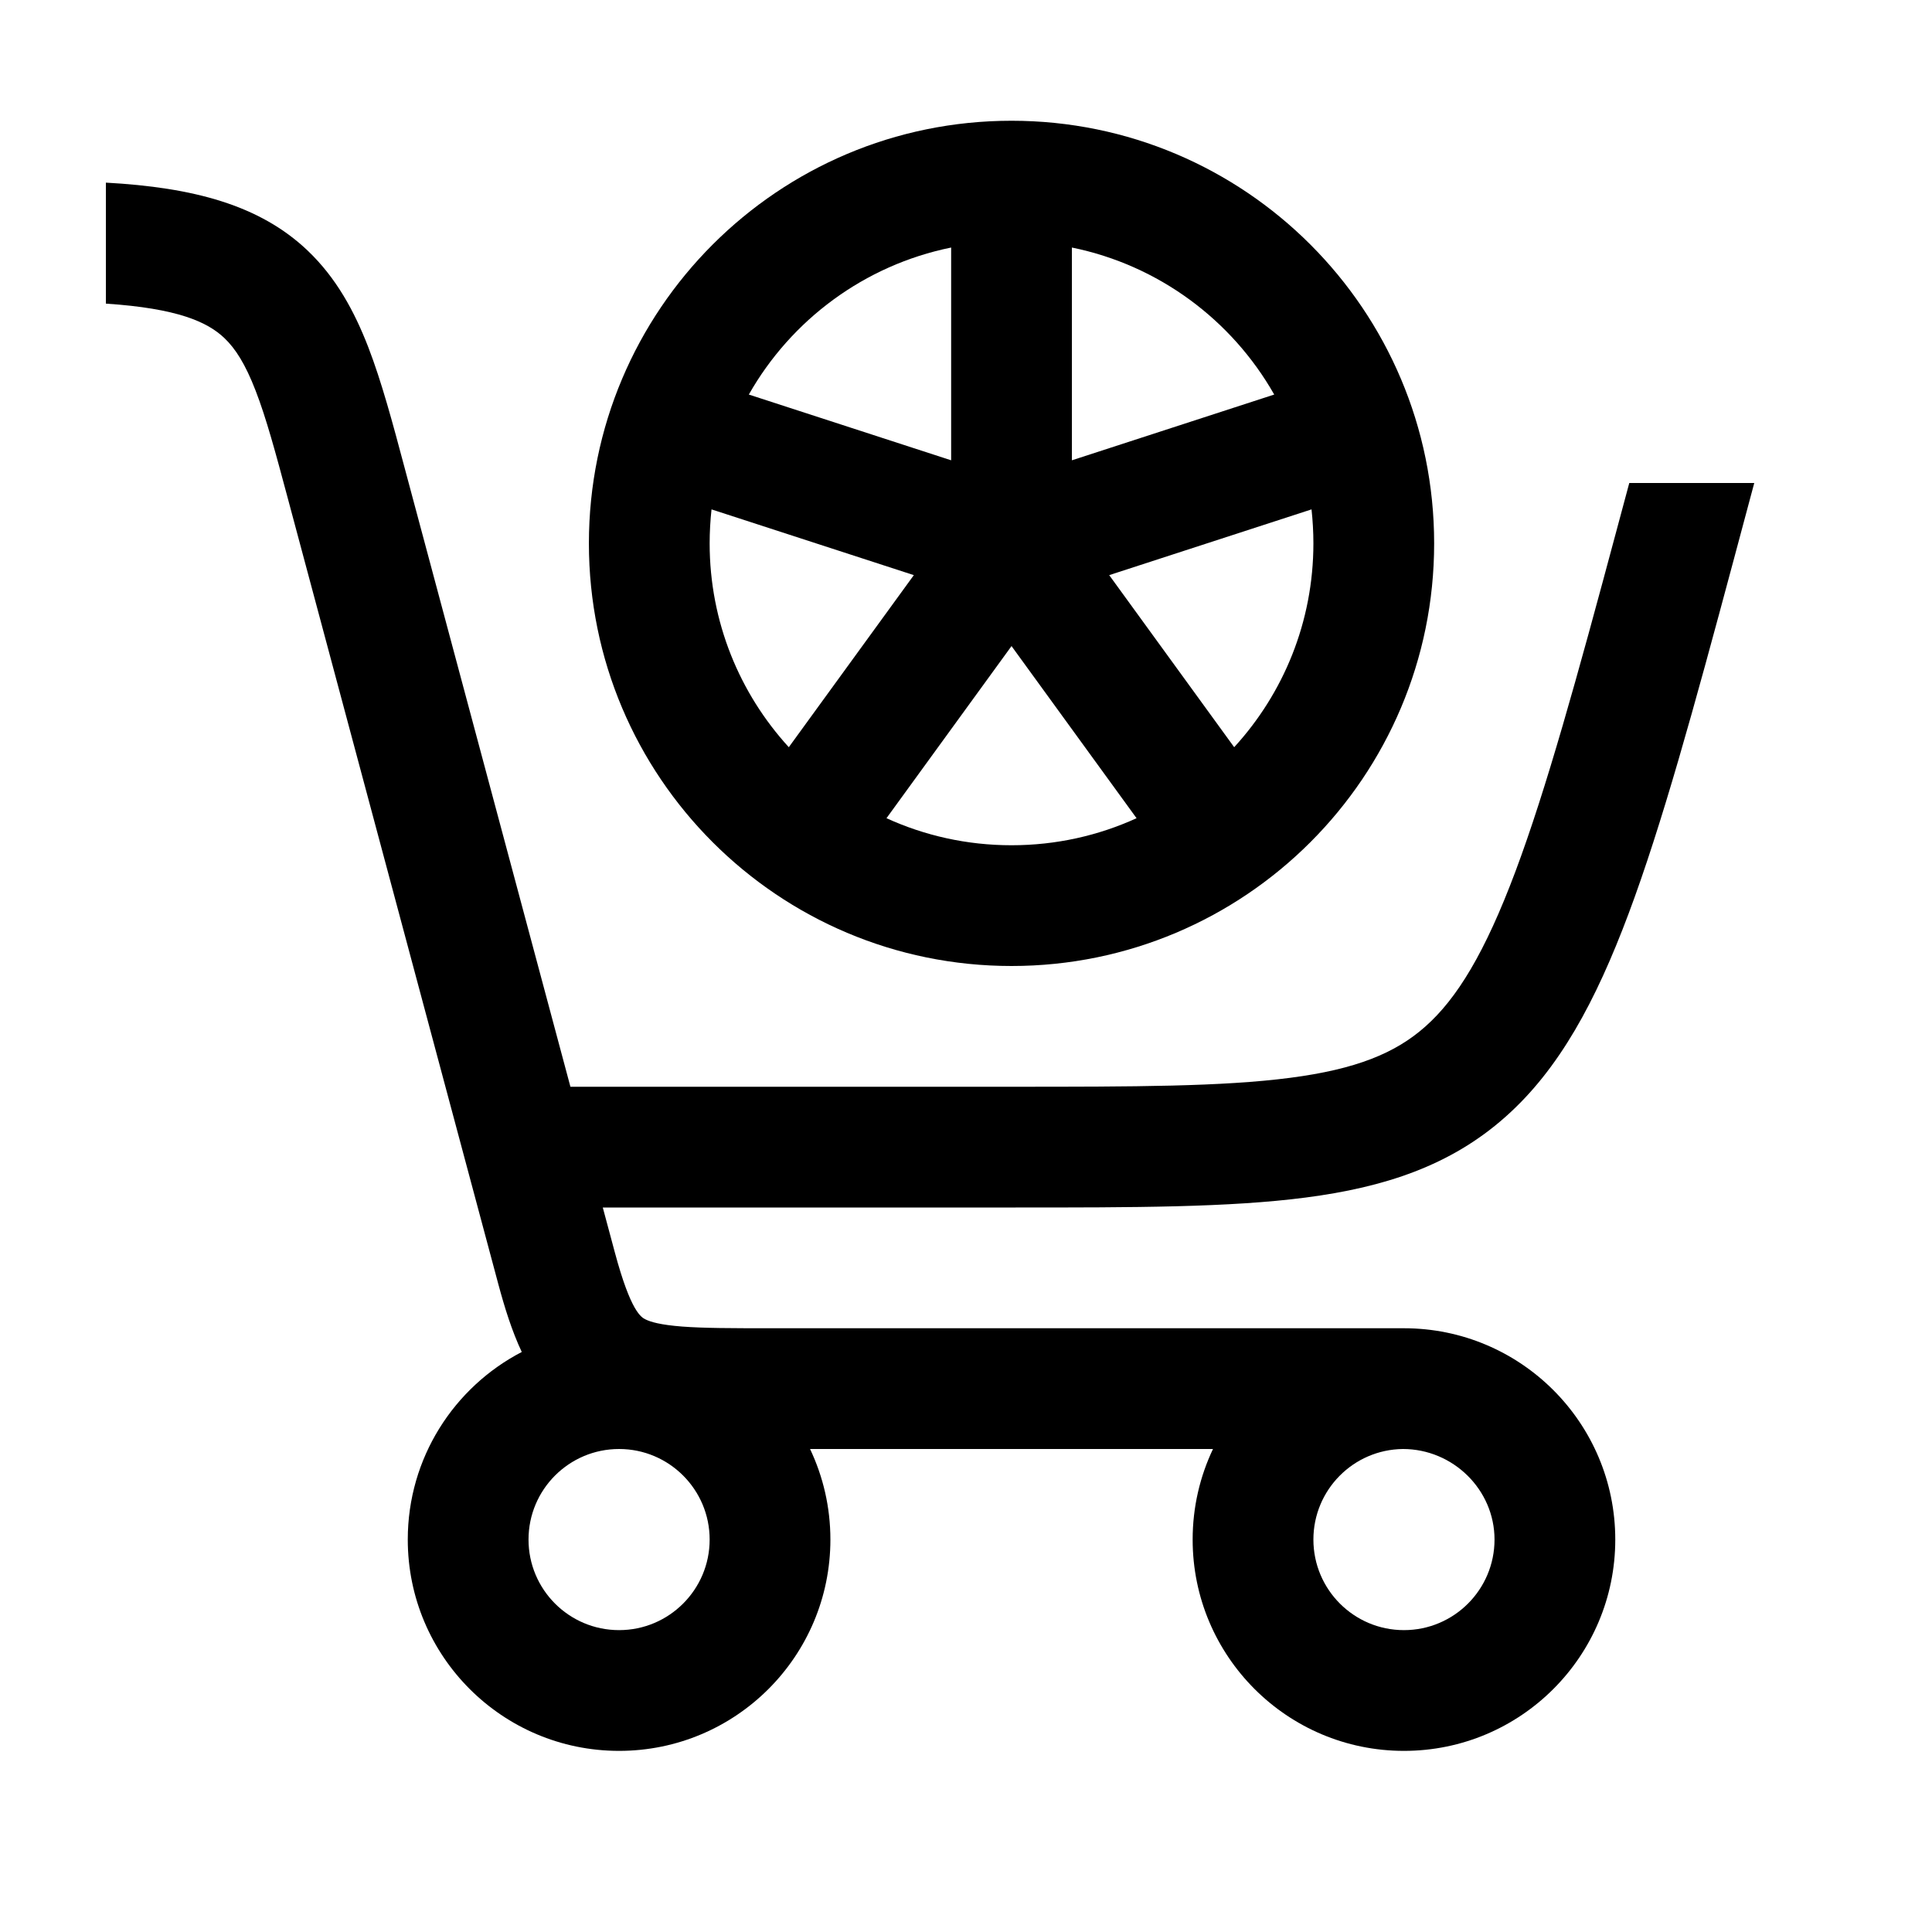 <svg width="48" height="48" viewBox="0 0 32 32" xmlns="http://www.w3.org/2000/svg"><path d="M1.754 5.029V3.025C3.206 3.105 4.302 3.396 5.095 4.15C5.572 4.604 5.871 5.16 6.099 5.748C6.321 6.322 6.506 7.014 6.7 7.742C6.892 8.463 8.477 14.378 9.448 18H16.754C18.797 18 20.249 17.998 21.369 17.852C22.461 17.71 23.112 17.444 23.609 17.002C24.13 16.54 24.594 15.786 25.102 14.43C25.608 13.078 26.114 11.253 26.787 8.741L26.986 8H29.056L28.719 9.259C28.052 11.747 27.522 13.672 26.975 15.132C26.429 16.589 25.824 17.71 24.937 18.497C24.028 19.306 22.935 19.665 21.627 19.835C20.363 20 18.781 20 16.823 20H9.984L10.183 20.741C10.449 21.733 10.622 21.819 10.693 21.854C10.775 21.895 10.938 21.944 11.299 21.972C11.659 21.999 12.115 22 12.754 22L23.254 22C25.187 22 26.754 23.567 26.754 25.5C26.754 27.433 25.187 29 23.254 29C21.321 29 19.754 27.433 19.754 25.5C19.754 24.963 19.875 24.455 20.091 24H13.417C13.633 24.455 13.754 24.963 13.754 25.5C13.754 27.433 12.187 29 10.254 29C8.321 29 6.754 27.433 6.754 25.5C6.754 24.148 7.52 22.976 8.642 22.393C8.478 22.044 8.358 21.658 8.251 21.259C7.983 20.259 5.035 9.259 4.768 8.258C4.563 7.492 4.41 6.925 4.234 6.471C4.063 6.028 3.898 5.772 3.717 5.6C3.437 5.333 2.945 5.108 1.754 5.029ZM23.237 24C22.416 24.009 21.754 24.677 21.754 25.5C21.754 26.328 22.425 27 23.254 27C24.082 27 24.754 26.328 24.754 25.5C24.754 24.672 24.065 24 23.237 24ZM10.254 24C9.425 24 8.754 24.672 8.754 25.5C8.754 26.328 9.425 27 10.254 27C11.082 27 11.754 26.328 11.754 25.5C11.754 24.672 11.082 24 10.254 24Z" fill="#000000" class="bmwfcol"/><path d="M16.754 2C12.888 2 9.754 5.134 9.754 9C9.754 12.866 12.888 16 16.754 16C20.62 16 23.754 12.866 23.754 9C23.754 5.134 20.62 2 16.754 2ZM15.754 4.1V7.624L12.403 6.535C13.104 5.299 14.317 4.392 15.754 4.1ZM11.754 9C11.754 8.81 11.765 8.622 11.785 8.437L15.136 9.526L13.065 12.376C12.251 11.486 11.754 10.301 11.754 9ZM14.683 13.552L16.754 10.701L18.825 13.552C18.194 13.84 17.493 14 16.754 14C16.015 14 15.314 13.84 14.683 13.552ZM18.372 9.526L21.723 8.437C21.743 8.622 21.754 8.81 21.754 9C21.754 10.301 21.257 11.486 20.442 12.376L18.372 9.526ZM17.754 4.1C19.19 4.392 20.403 5.299 21.105 6.535L17.754 7.624V4.1Z" fill="#000000" class="bmwfcol"/><title>accessory-shop_rg_48</title></svg>